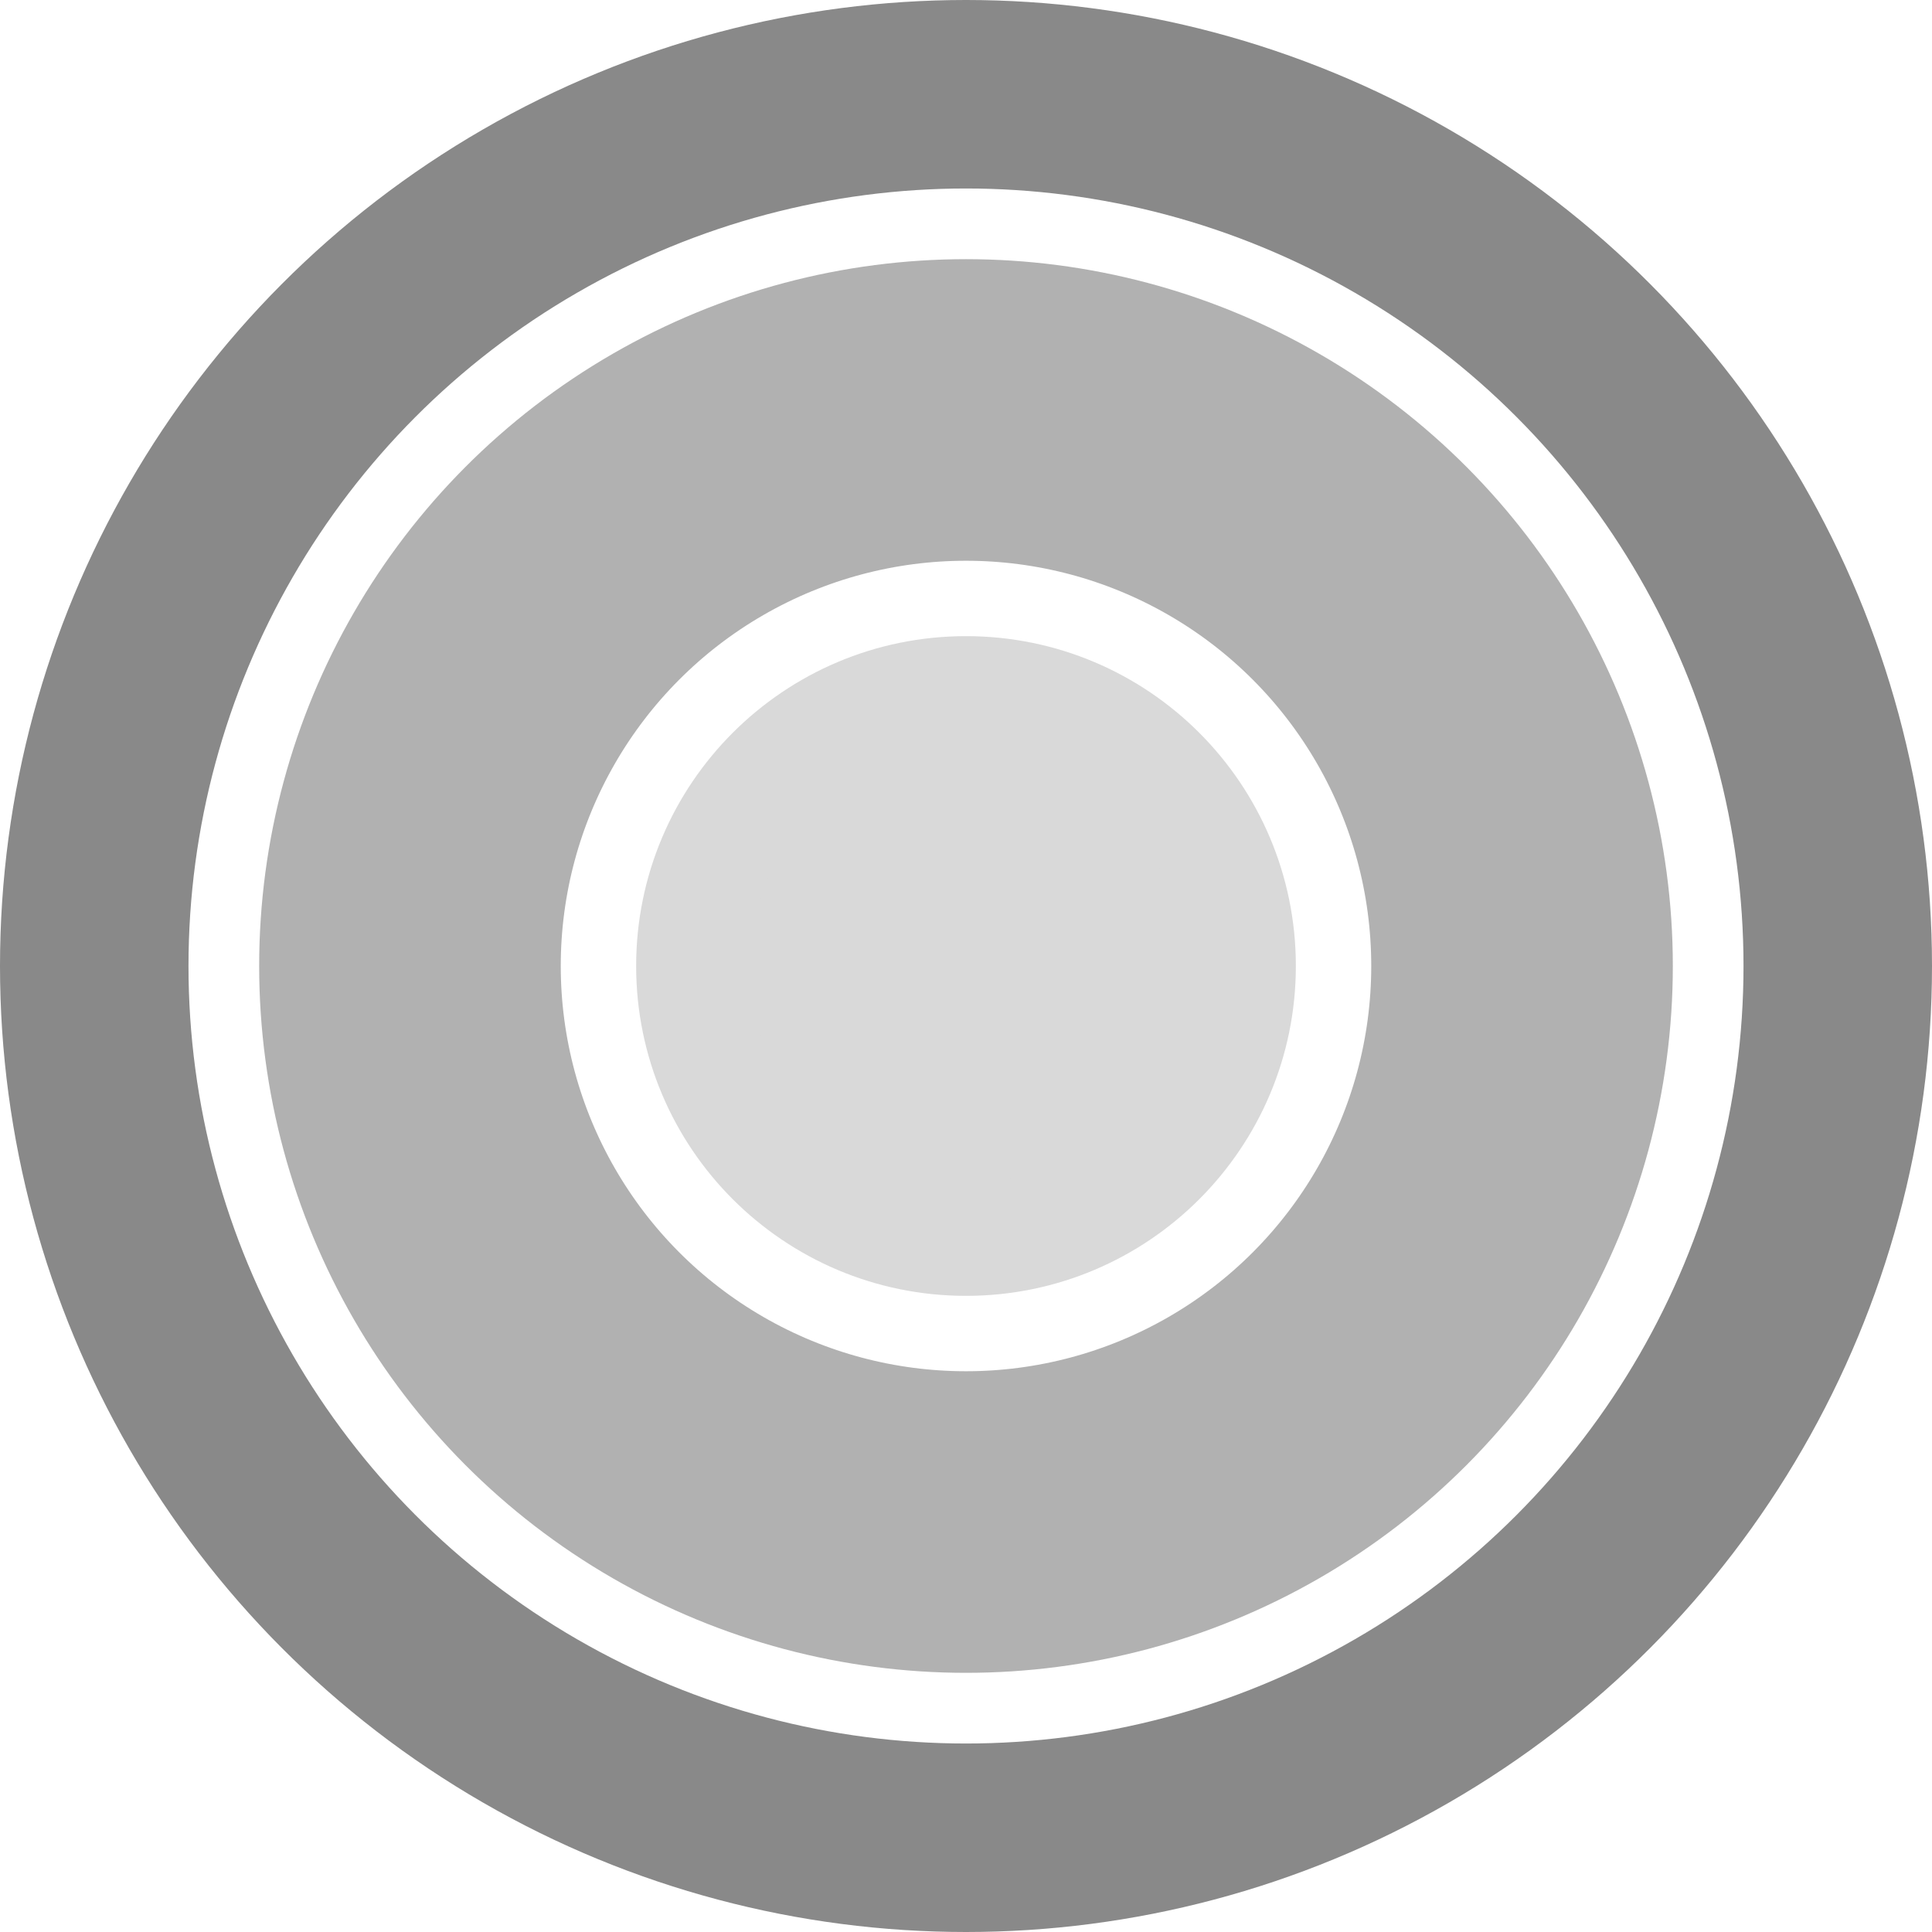 <svg width="410" height="410" viewBox="0 0 410 410" fill="none" xmlns="http://www.w3.org/2000/svg">
<circle cx="205" cy="205" r="118" stroke="#B1B1B1" stroke-width="64"/>
<circle cx="205" cy="205" r="58" fill="#D9D9D9" stroke="#D9D9D9" stroke-width="24"/>
<circle cx="205" cy="205" r="185" stroke="#898989" stroke-width="40"/>
</svg>

